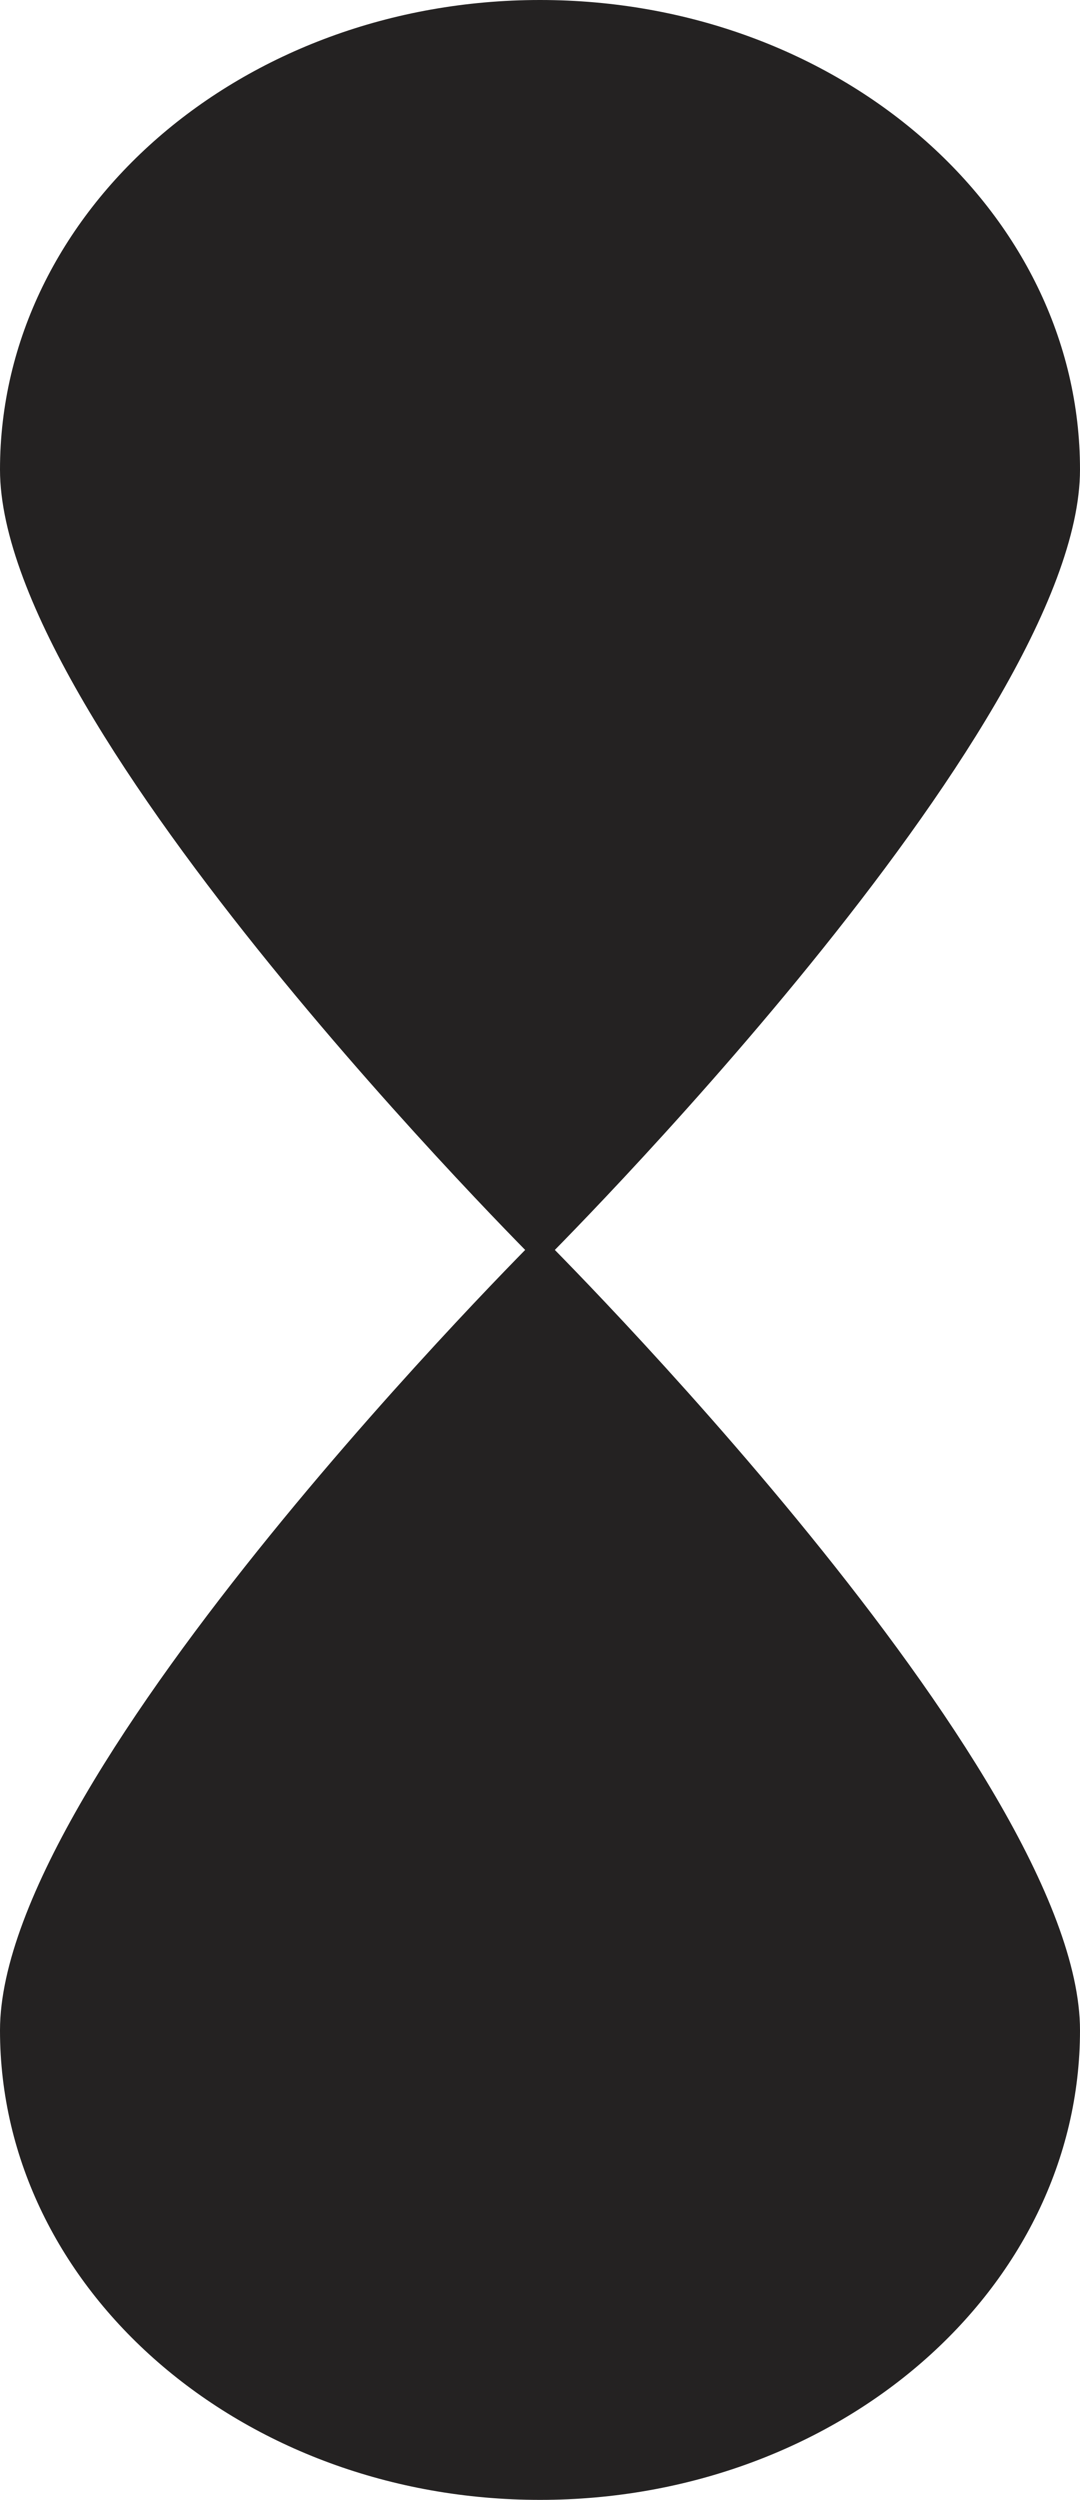 <svg xmlns="http://www.w3.org/2000/svg" width="36" height="83.329" viewBox="0 0 36 83.329"><defs><style>.a{fill:#242222;}</style></defs><g transform="translate(-893.062 -3019.773)"><path class="a" d="M12.636,0c8.645,0,15.653,8.059,15.653,18S21.281,36,12.636,36-13.875,18-13.875,18,3.992,0,12.636,0Z" transform="translate(893.062 3048.062) rotate(-90)"/><path class="a" d="M12.636,0c8.645,0,15.653,8.059,15.653,18S21.281,36,12.636,36-13.875,18-13.875,18,3.992,0,12.636,0Z" transform="translate(929.062 3074.813) rotate(90)"/></g></svg>